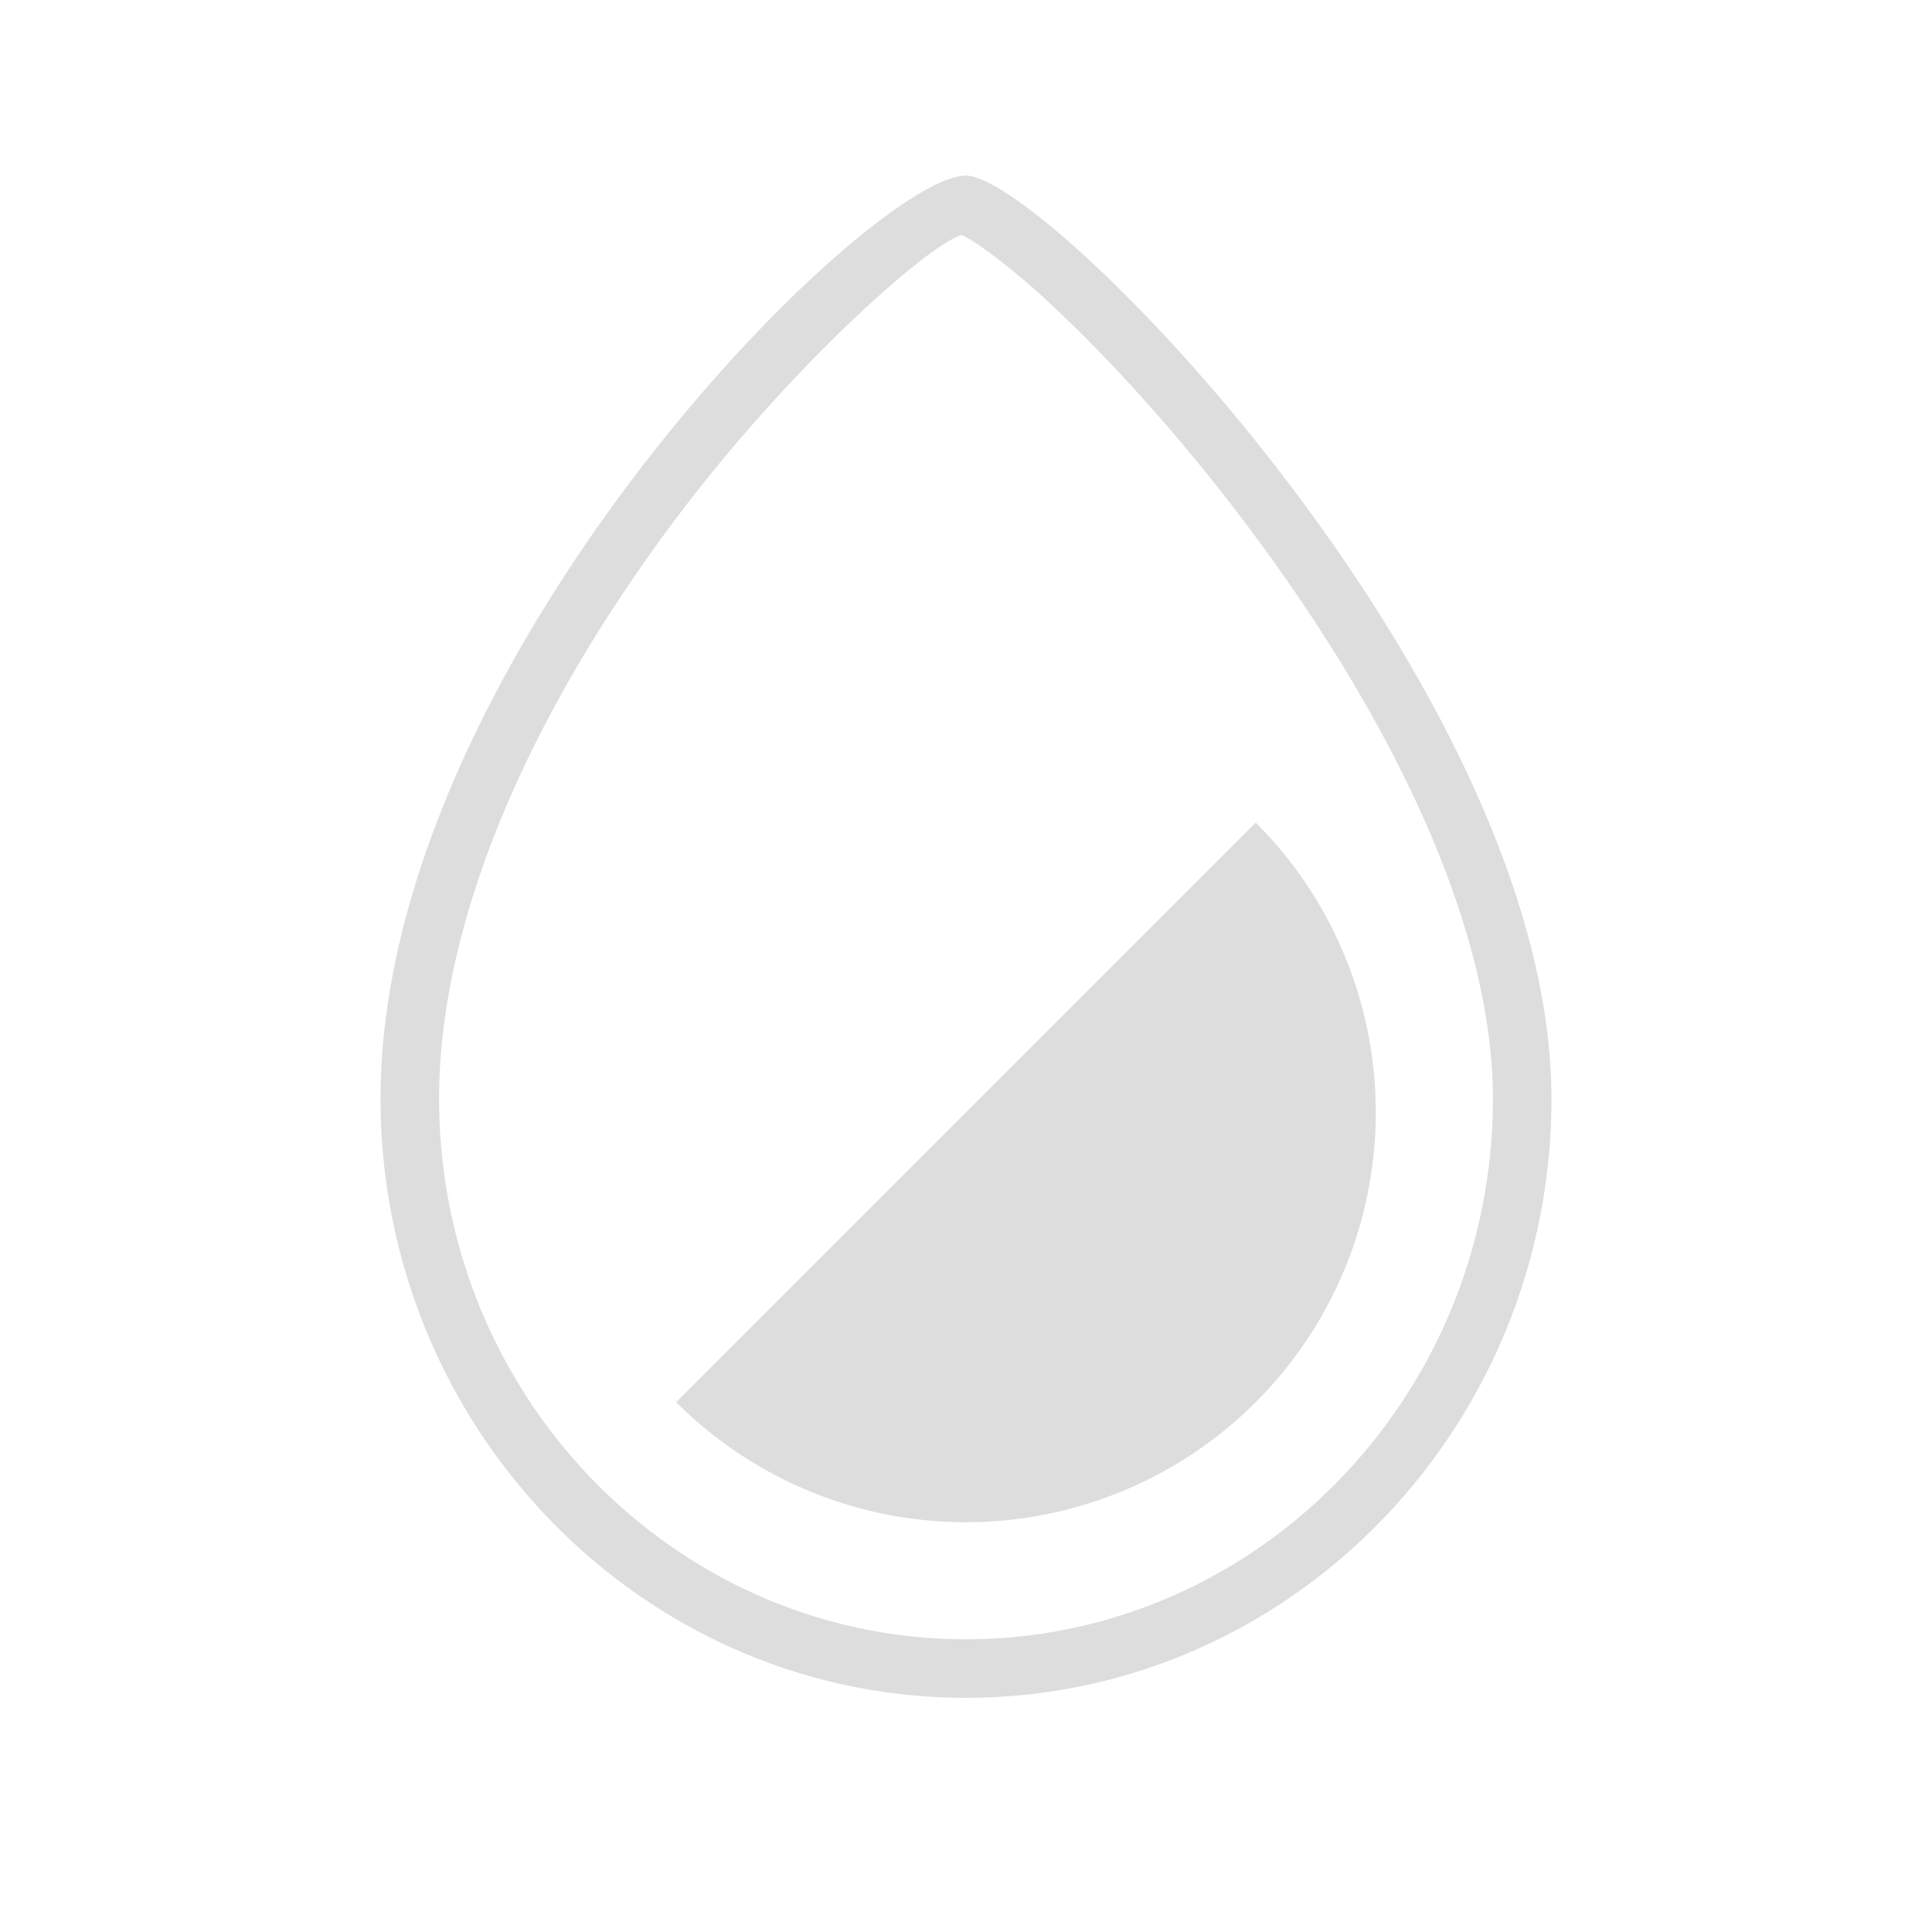 <svg class="icon" viewBox="0 0 1024 1024" xmlns="http://www.w3.org/2000/svg" width="24" height="24">
    <defs>
        <style/>
    </defs>
    <path d="M512 93.091c43.163 0 310.303 272.912 310.303 489.224C822.303 757.201 683.349 899.879 512 899.879S201.697 757.201 201.697 582.315C201.697 350.363 460.738 93.091 512 93.091z m-2.203 31.403l-1.024 0.341c-19.921 7.385-89.802 70.408-146.463 144.694C282.159 374.598 232.727 486.431 232.727 582.315 232.727 740.383 358.121 868.848 512 868.848s279.273-128.465 279.273-286.534c0-88.374-50.704-198.811-132.655-306.983-32.954-43.504-68.98-83.627-101.066-113.509a350.953 350.953 0 0 0-37.423-31.03 101.997 101.997 0 0 0-8.657-5.43l-1.676-0.869z m155.772 311.482a217.212 217.212 0 0 1-307.2 307.2l307.2-307.2z"
          fill="#ddd"/>
</svg>
